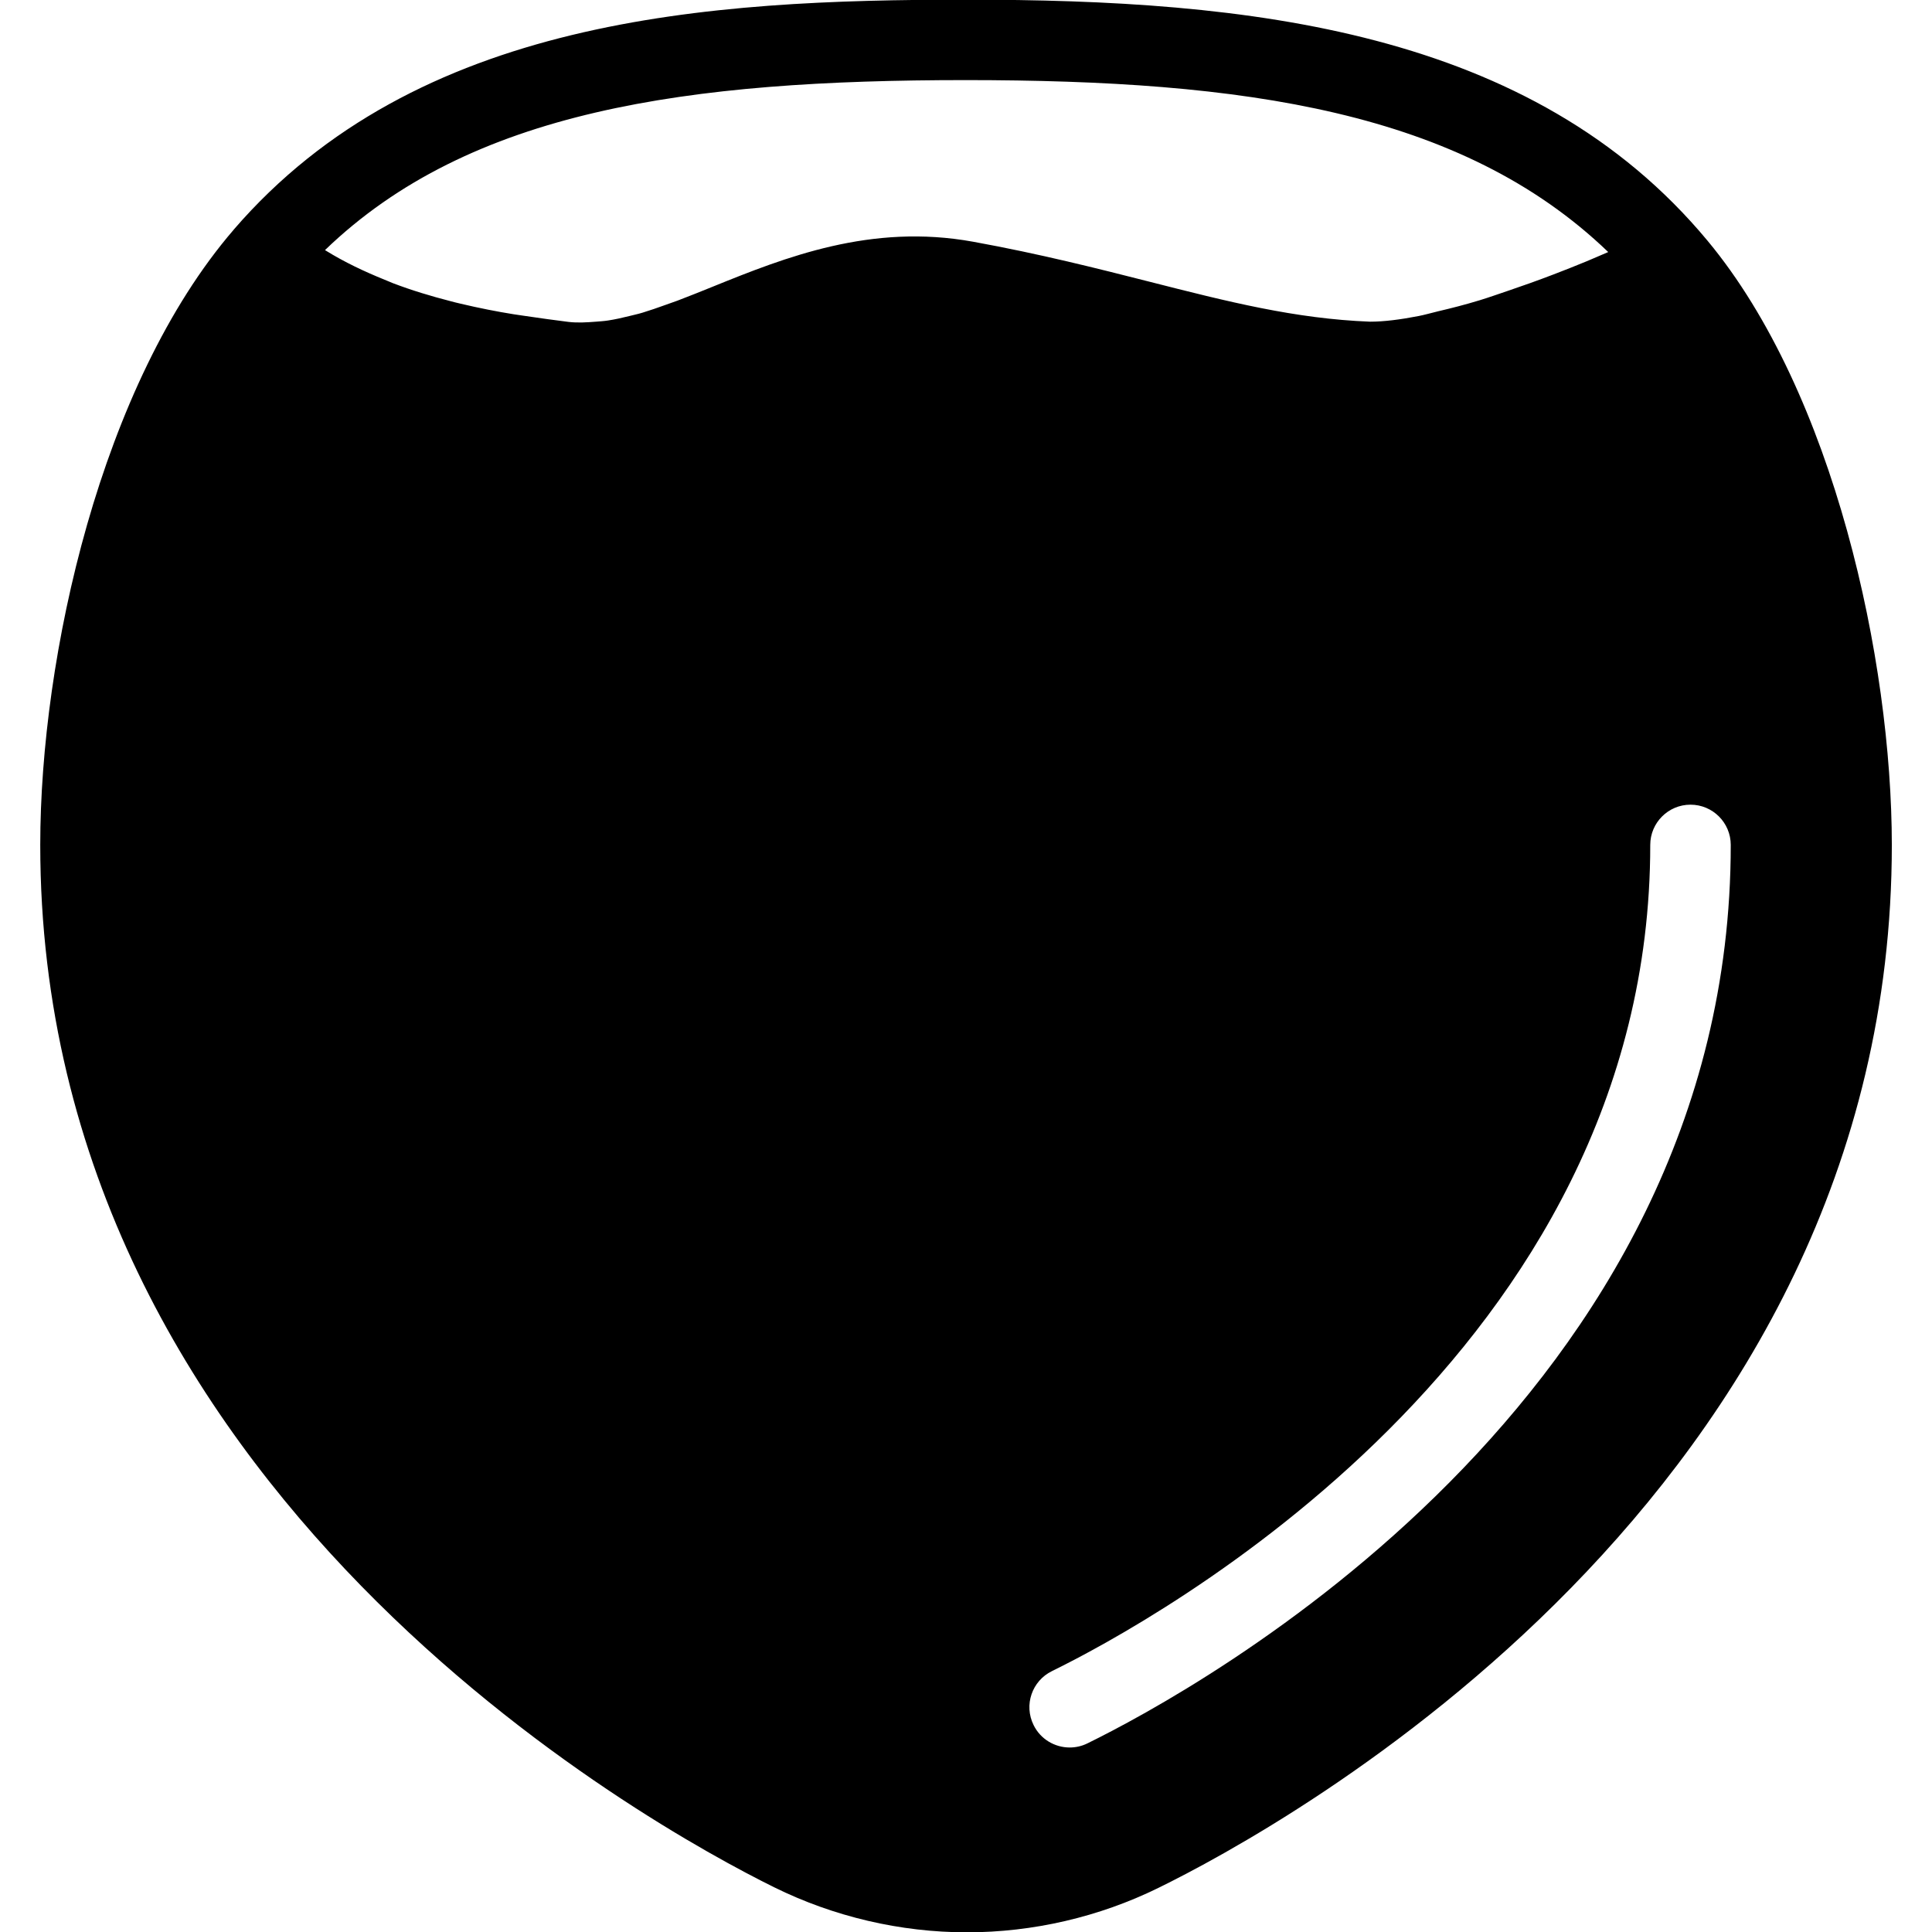 <?xml version="1.0" encoding="iso-8859-1"?>
<!-- Generator: Adobe Illustrator 19.0.0, SVG Export Plug-In . SVG Version: 6.00 Build 0)  -->
<svg version="1.1" id="Layer_1" xmlns="http://www.w3.org/2000/svg" xmlns:xlink="http://www.w3.org/1999/xlink" x="0px" y="0px"
	 viewBox="0 0 24 24" style="enable-background:new 0 0 24 24;" xml:space="preserve">
<g>
	<g>
		<path d="M21.213,2.992C19.026,0.359,15.492-0.004,12-0.004c-3.209,0-6.823,0.221-9.097,2.857C2.903,2.854,2.903,2.855,2.901,2.856
			C1.252,4.771,0.5,8.158,0.5,10.496c0,8.035,7.594,12.196,9.116,12.948c0.741,0.366,1.569,0.56,2.396,0.56
			c0.819,0,1.641-0.19,2.376-0.551c1.523-0.746,9.113-4.874,9.113-12.957C23.5,8.208,22.784,4.883,21.213,2.992z M8.852,3.562
			c-0.149,0.06-0.294,0.119-0.437,0.173C8.363,3.754,8.315,3.77,8.266,3.788C8.169,3.823,8.074,3.856,7.982,3.884
			C7.927,3.901,7.872,3.912,7.818,3.926C7.729,3.948,7.641,3.968,7.555,3.981C7.505,3.989,7.454,3.992,7.404,3.996
			C7.289,4.005,7.174,4.012,7.063,3.999C6.897,3.978,6.704,3.952,6.504,3.922C6.464,3.916,6.424,3.91,6.382,3.904
			c-0.207-0.033-0.43-0.077-0.658-0.131C5.68,3.763,5.636,3.752,5.592,3.74C5.358,3.68,5.118,3.608,4.879,3.517
			C4.845,3.504,4.813,3.488,4.778,3.475C4.529,3.374,4.281,3.258,4.044,3.111C4.042,3.11,4.039,3.109,4.037,3.107
			c1.805-1.741,4.505-2.112,7.962-2.112c3.449,0.001,6.153,0.38,7.979,2.136c-0.09,0.038-0.184,0.08-0.271,0.116
			c-0.139,0.057-0.276,0.112-0.408,0.162c-0.201,0.077-0.39,0.144-0.573,0.206c-0.116,0.039-0.234,0.081-0.342,0.114
			c-0.187,0.057-0.356,0.1-0.519,0.138c-0.08,0.019-0.169,0.045-0.243,0.059c-0.226,0.044-0.43,0.07-0.6,0.07h-0.003
			c-0.93-0.036-1.768-0.249-2.738-0.496c-0.638-0.162-1.36-0.346-2.192-0.497C10.82,2.772,9.755,3.196,8.852,3.562z M13.508,21.657
			c-0.071,0.035-0.146,0.051-0.22,0.051c-0.185,0-0.363-0.103-0.449-0.28c-0.122-0.248-0.02-0.547,0.229-0.669
			C14.31,20.15,20.5,16.796,20.5,10.496c0-0.276,0.224-0.5,0.5-0.5s0.5,0.224,0.5,0.5C21.5,17.389,14.844,21.002,13.508,21.657z"/>
	</g>
</g>
</svg>
